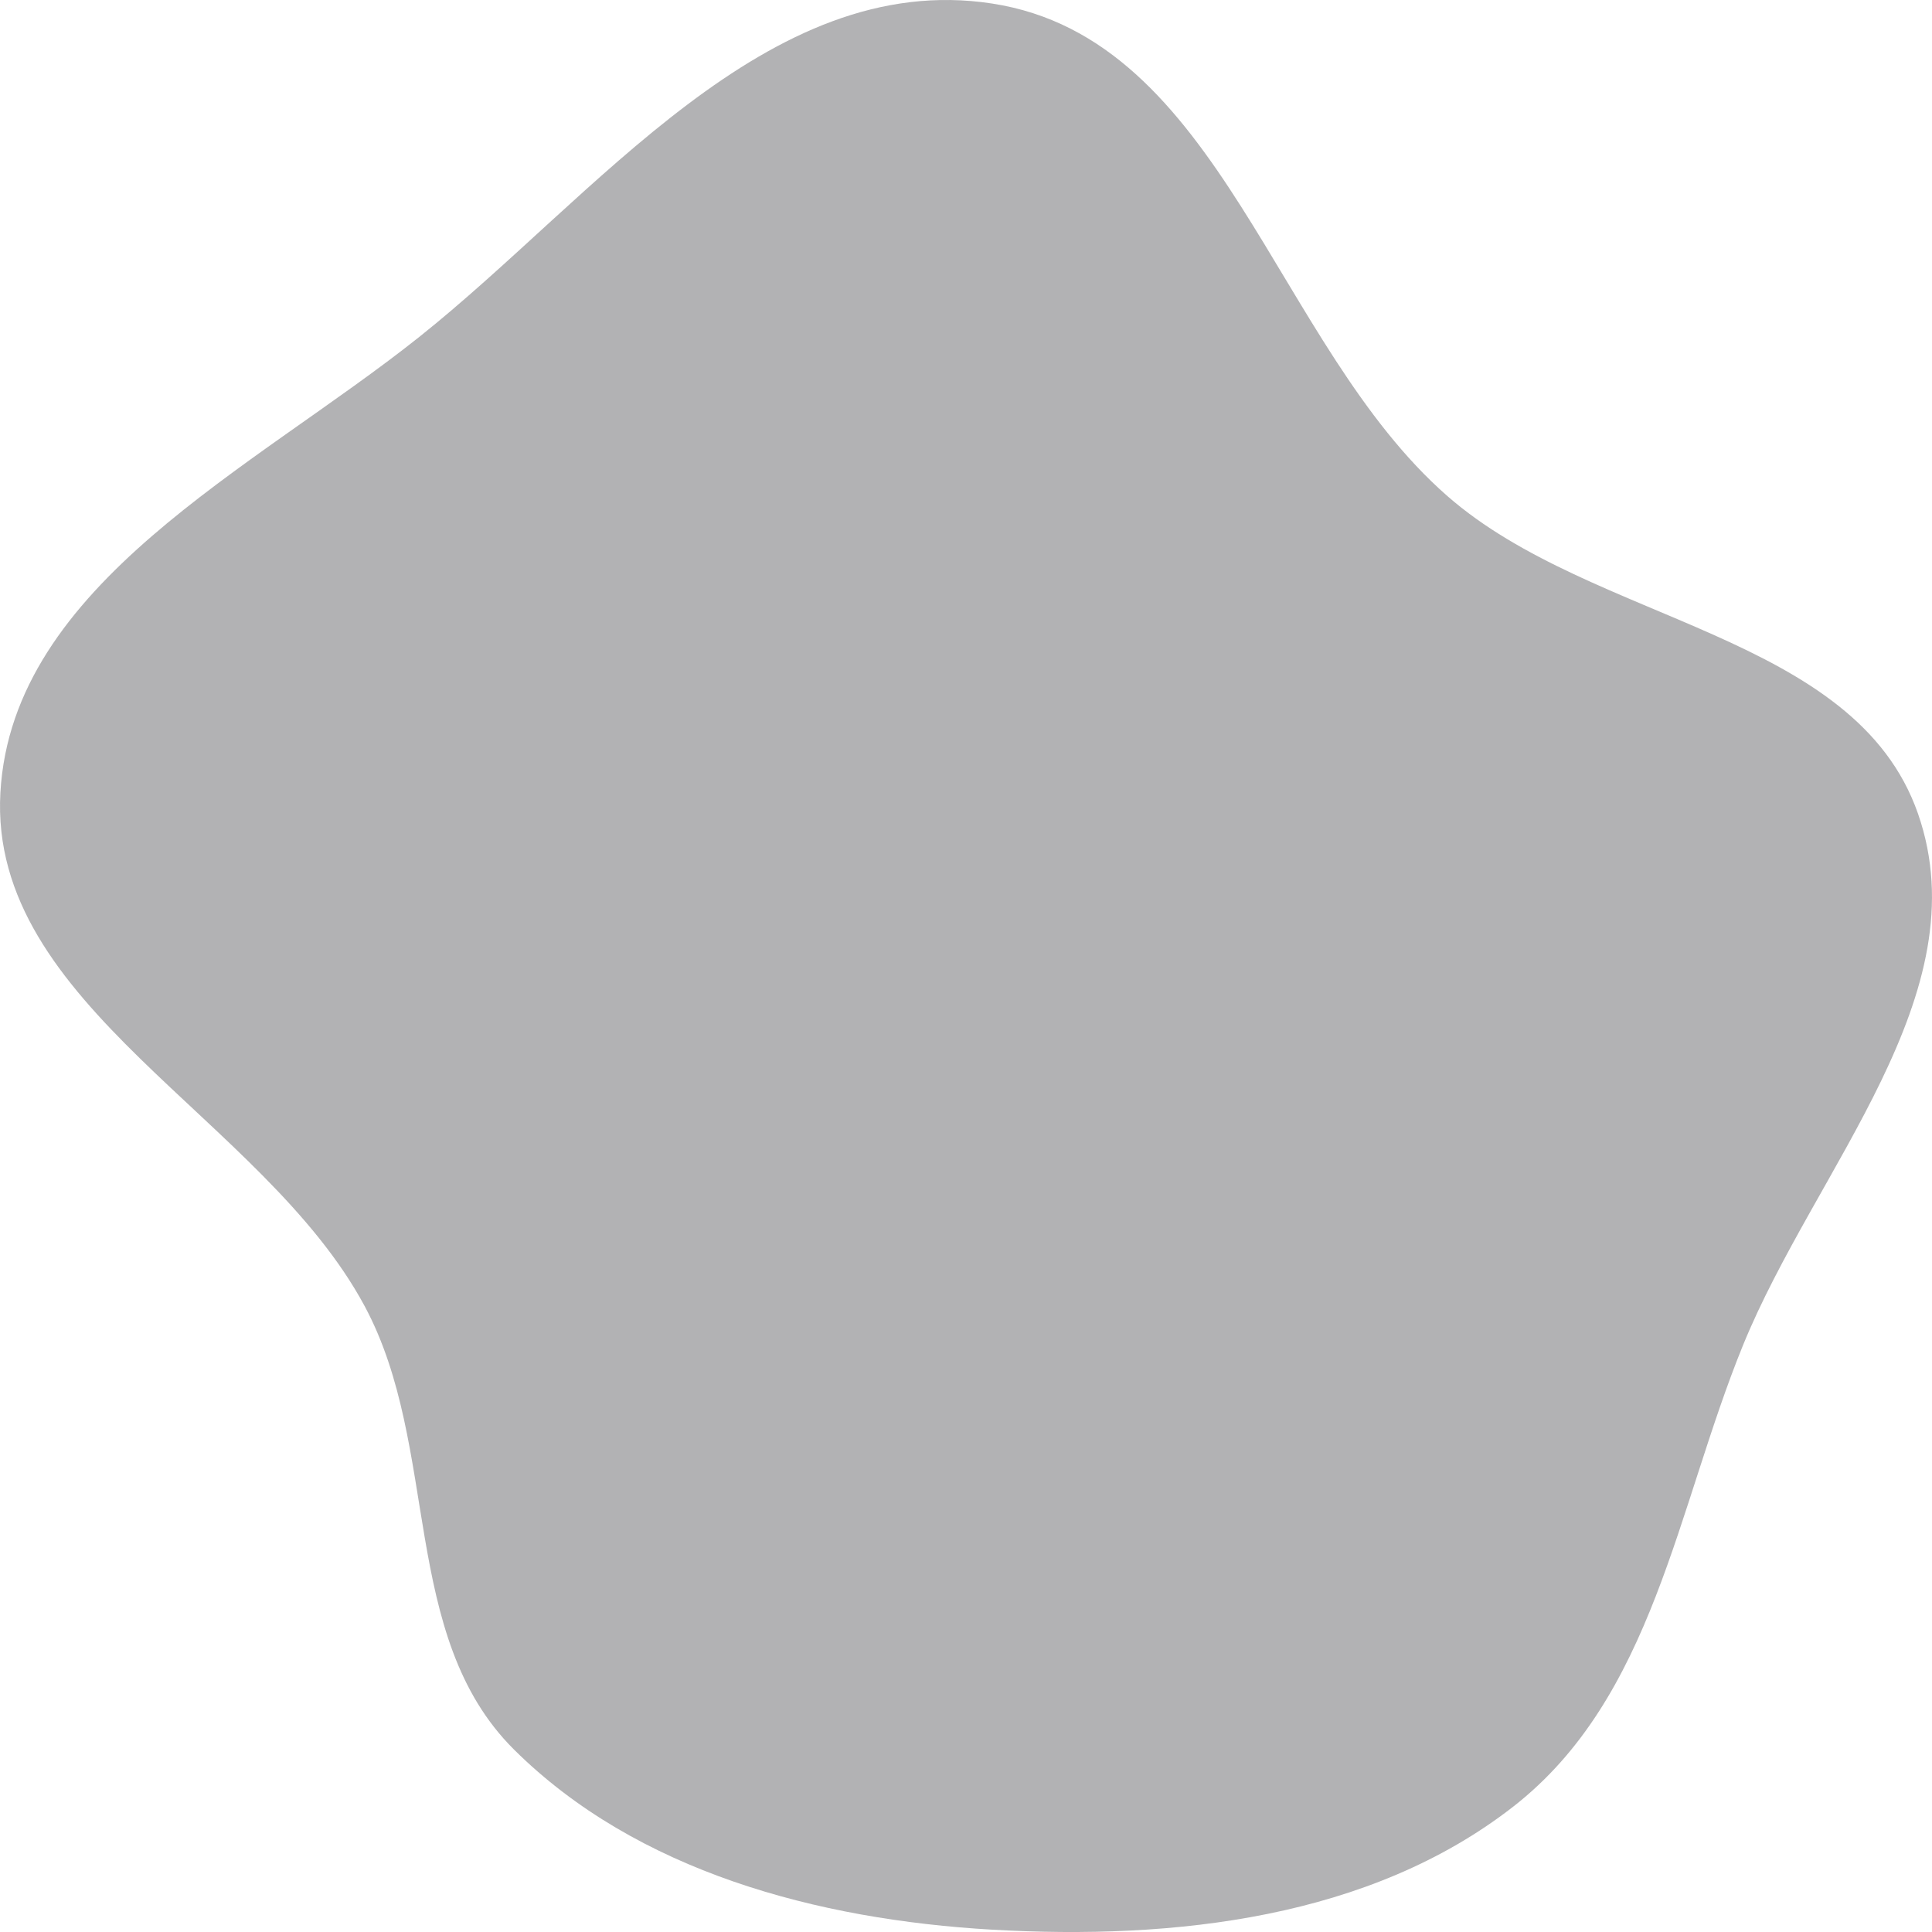 <svg width="50" height="50" viewBox="0 0 50 50" fill="none" xmlns="http://www.w3.org/2000/svg">
<path fill-rule="evenodd" clip-rule="evenodd" d="M25.679 0.092C31.615 1.009 32.983 8.922 37.457 12.837C41.225 16.134 48.01 16.383 49.638 21.059C51.266 25.733 46.98 30.228 45.109 34.815C43.39 39.032 42.794 43.929 39.158 46.759C35.454 49.642 30.41 50.211 25.679 49.94C21.154 49.68 16.479 48.434 13.302 45.278C10.339 42.334 11.4 37.46 9.438 33.804C6.812 28.912 -0.299 26.031 0.01 20.516C0.312 15.114 6.544 12.146 10.841 8.727C15.416 5.087 19.849 -0.808 25.679 0.092Z" fill="#3F4045" fill-opacity="0.4"/>
</svg>

